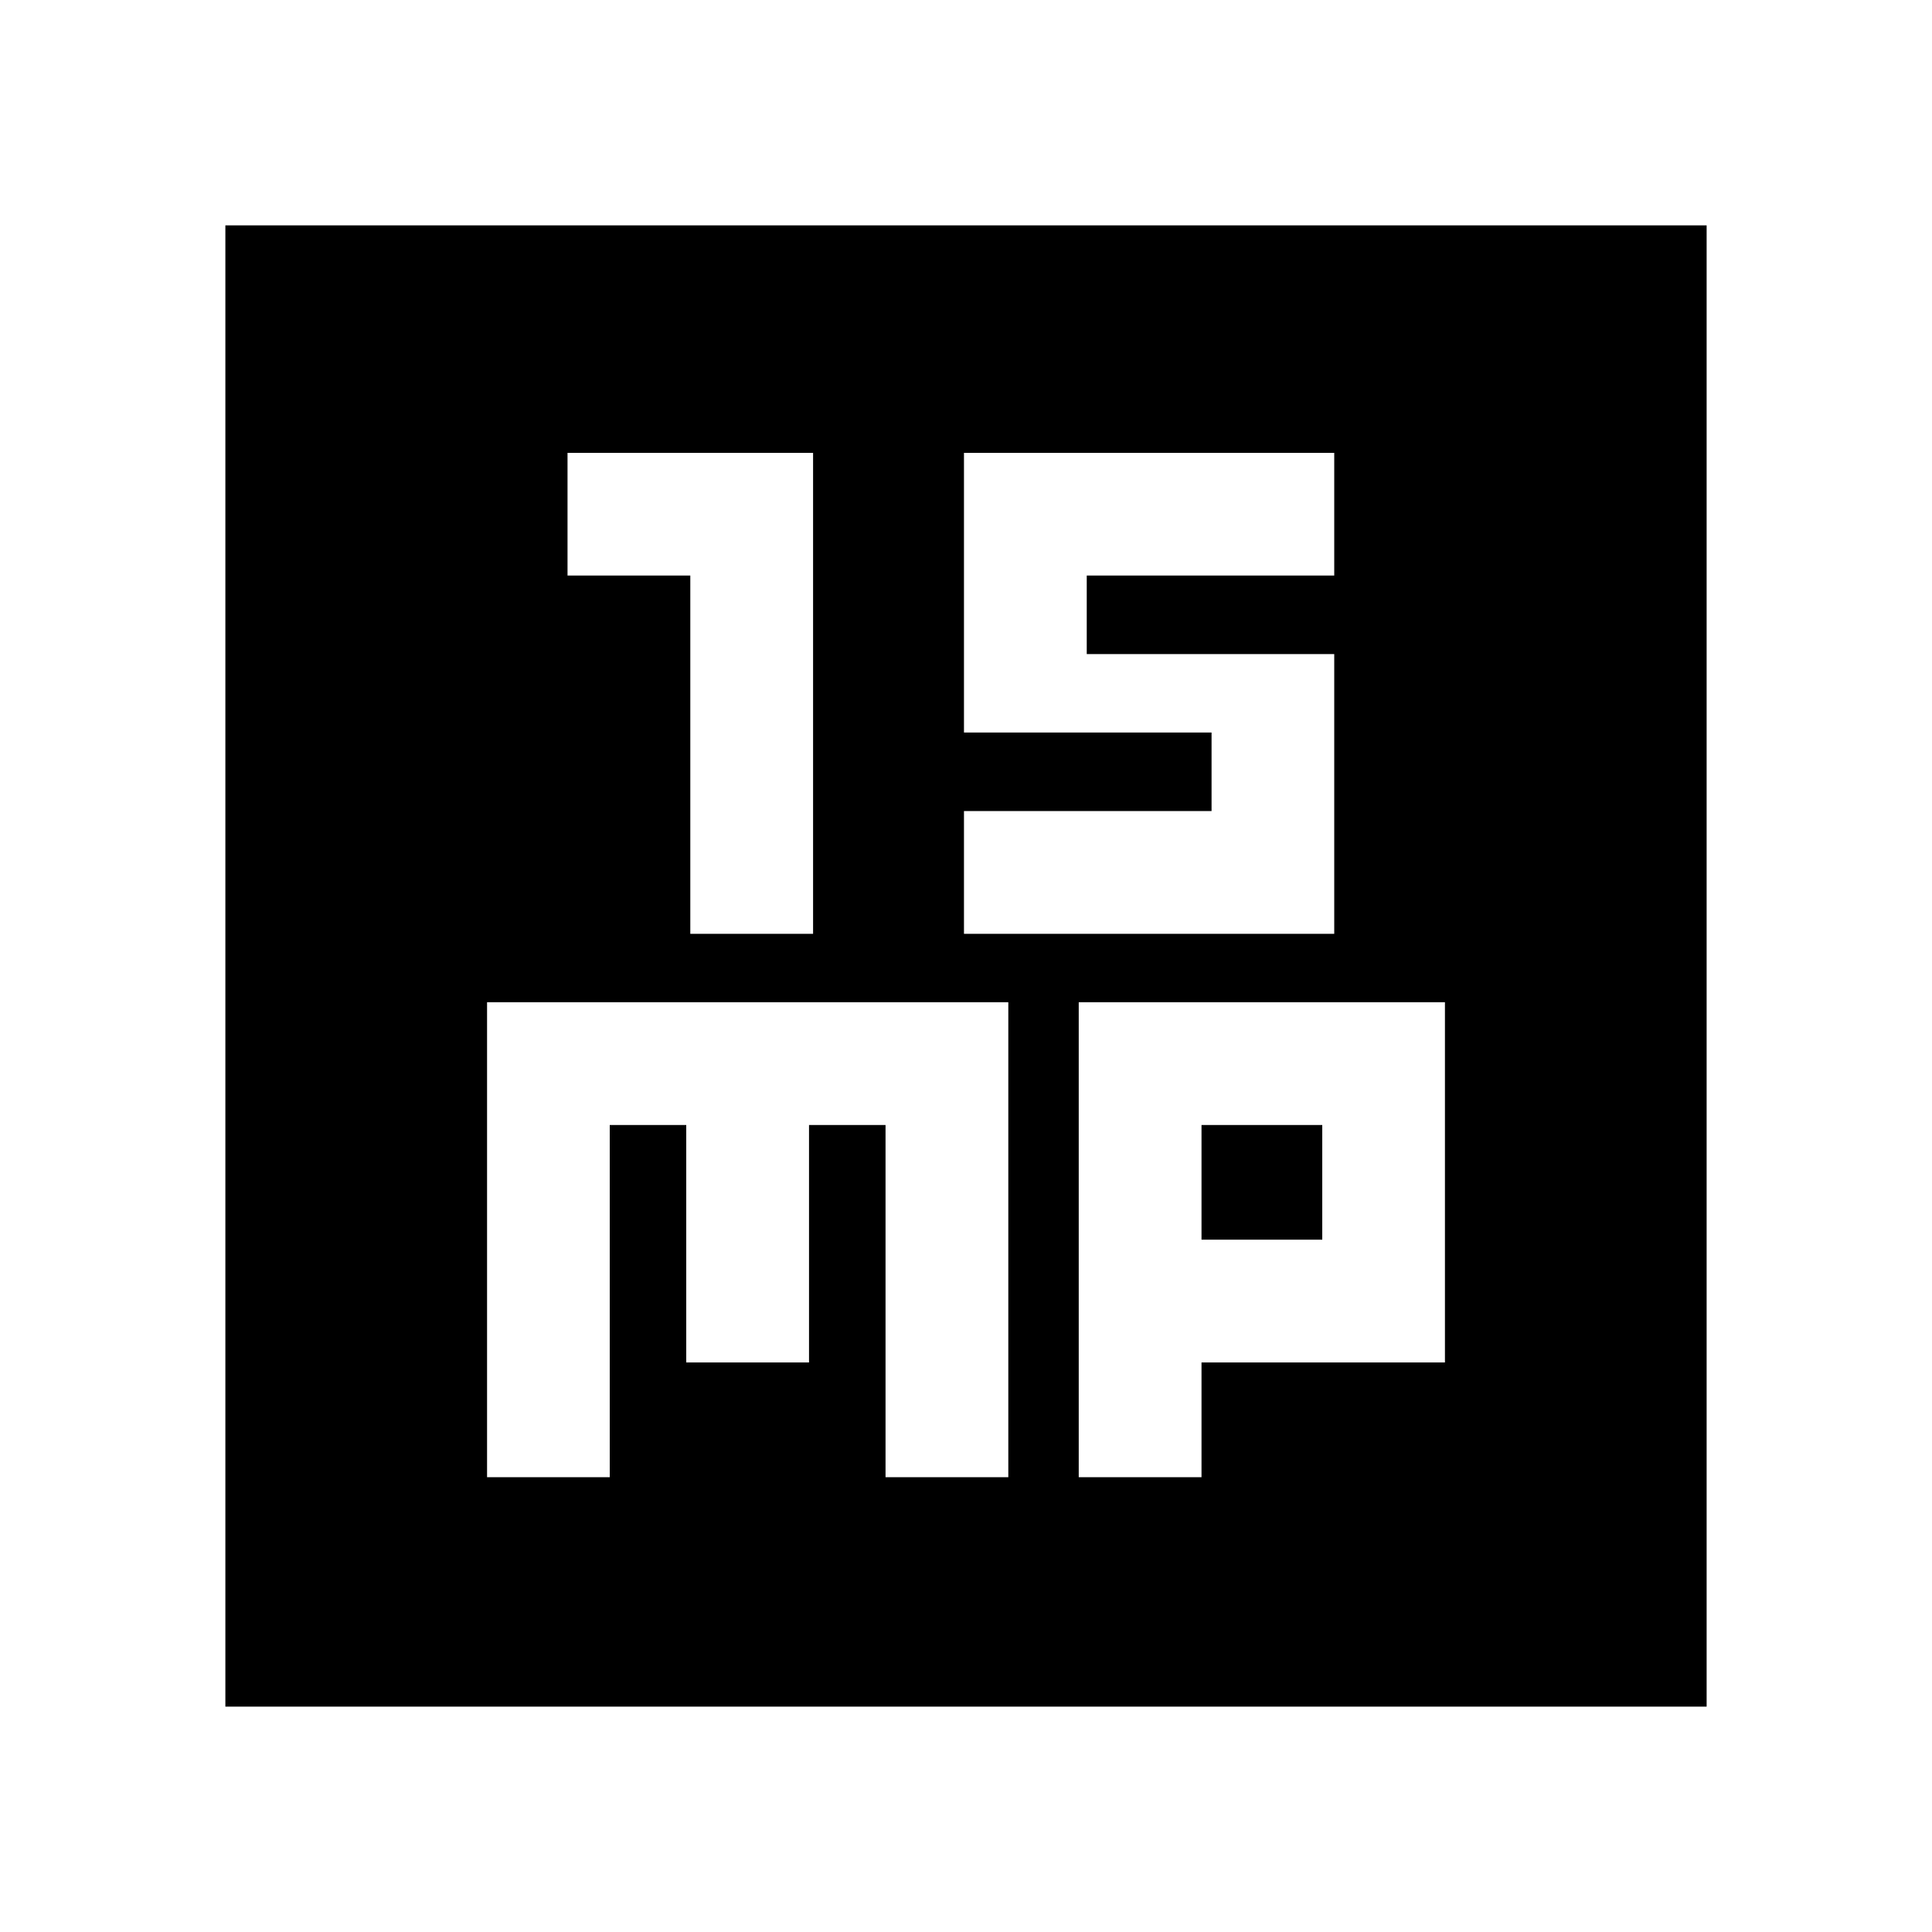 <svg xmlns="http://www.w3.org/2000/svg" height="20" width="20"><path d="M7.146 9.667h1.271V4.688H5.875v1.27h1.271Zm2.833 0h3.833V6.771H11.25v-.813h2.562v-1.27H9.979v2.895h2.563v.813H9.979Zm-7.646 8V2.333h15.334v15.334Zm2.709-2.375h1.27v-3.646h.792v2.458h1.271v-2.458h.792v3.646h1.271v-4.917H5.042Zm6.125 0h1.271v-1.188h2.52v-3.729h-3.791Zm1.271-3.646h1.25v1.187h-1.25Z"/></svg>